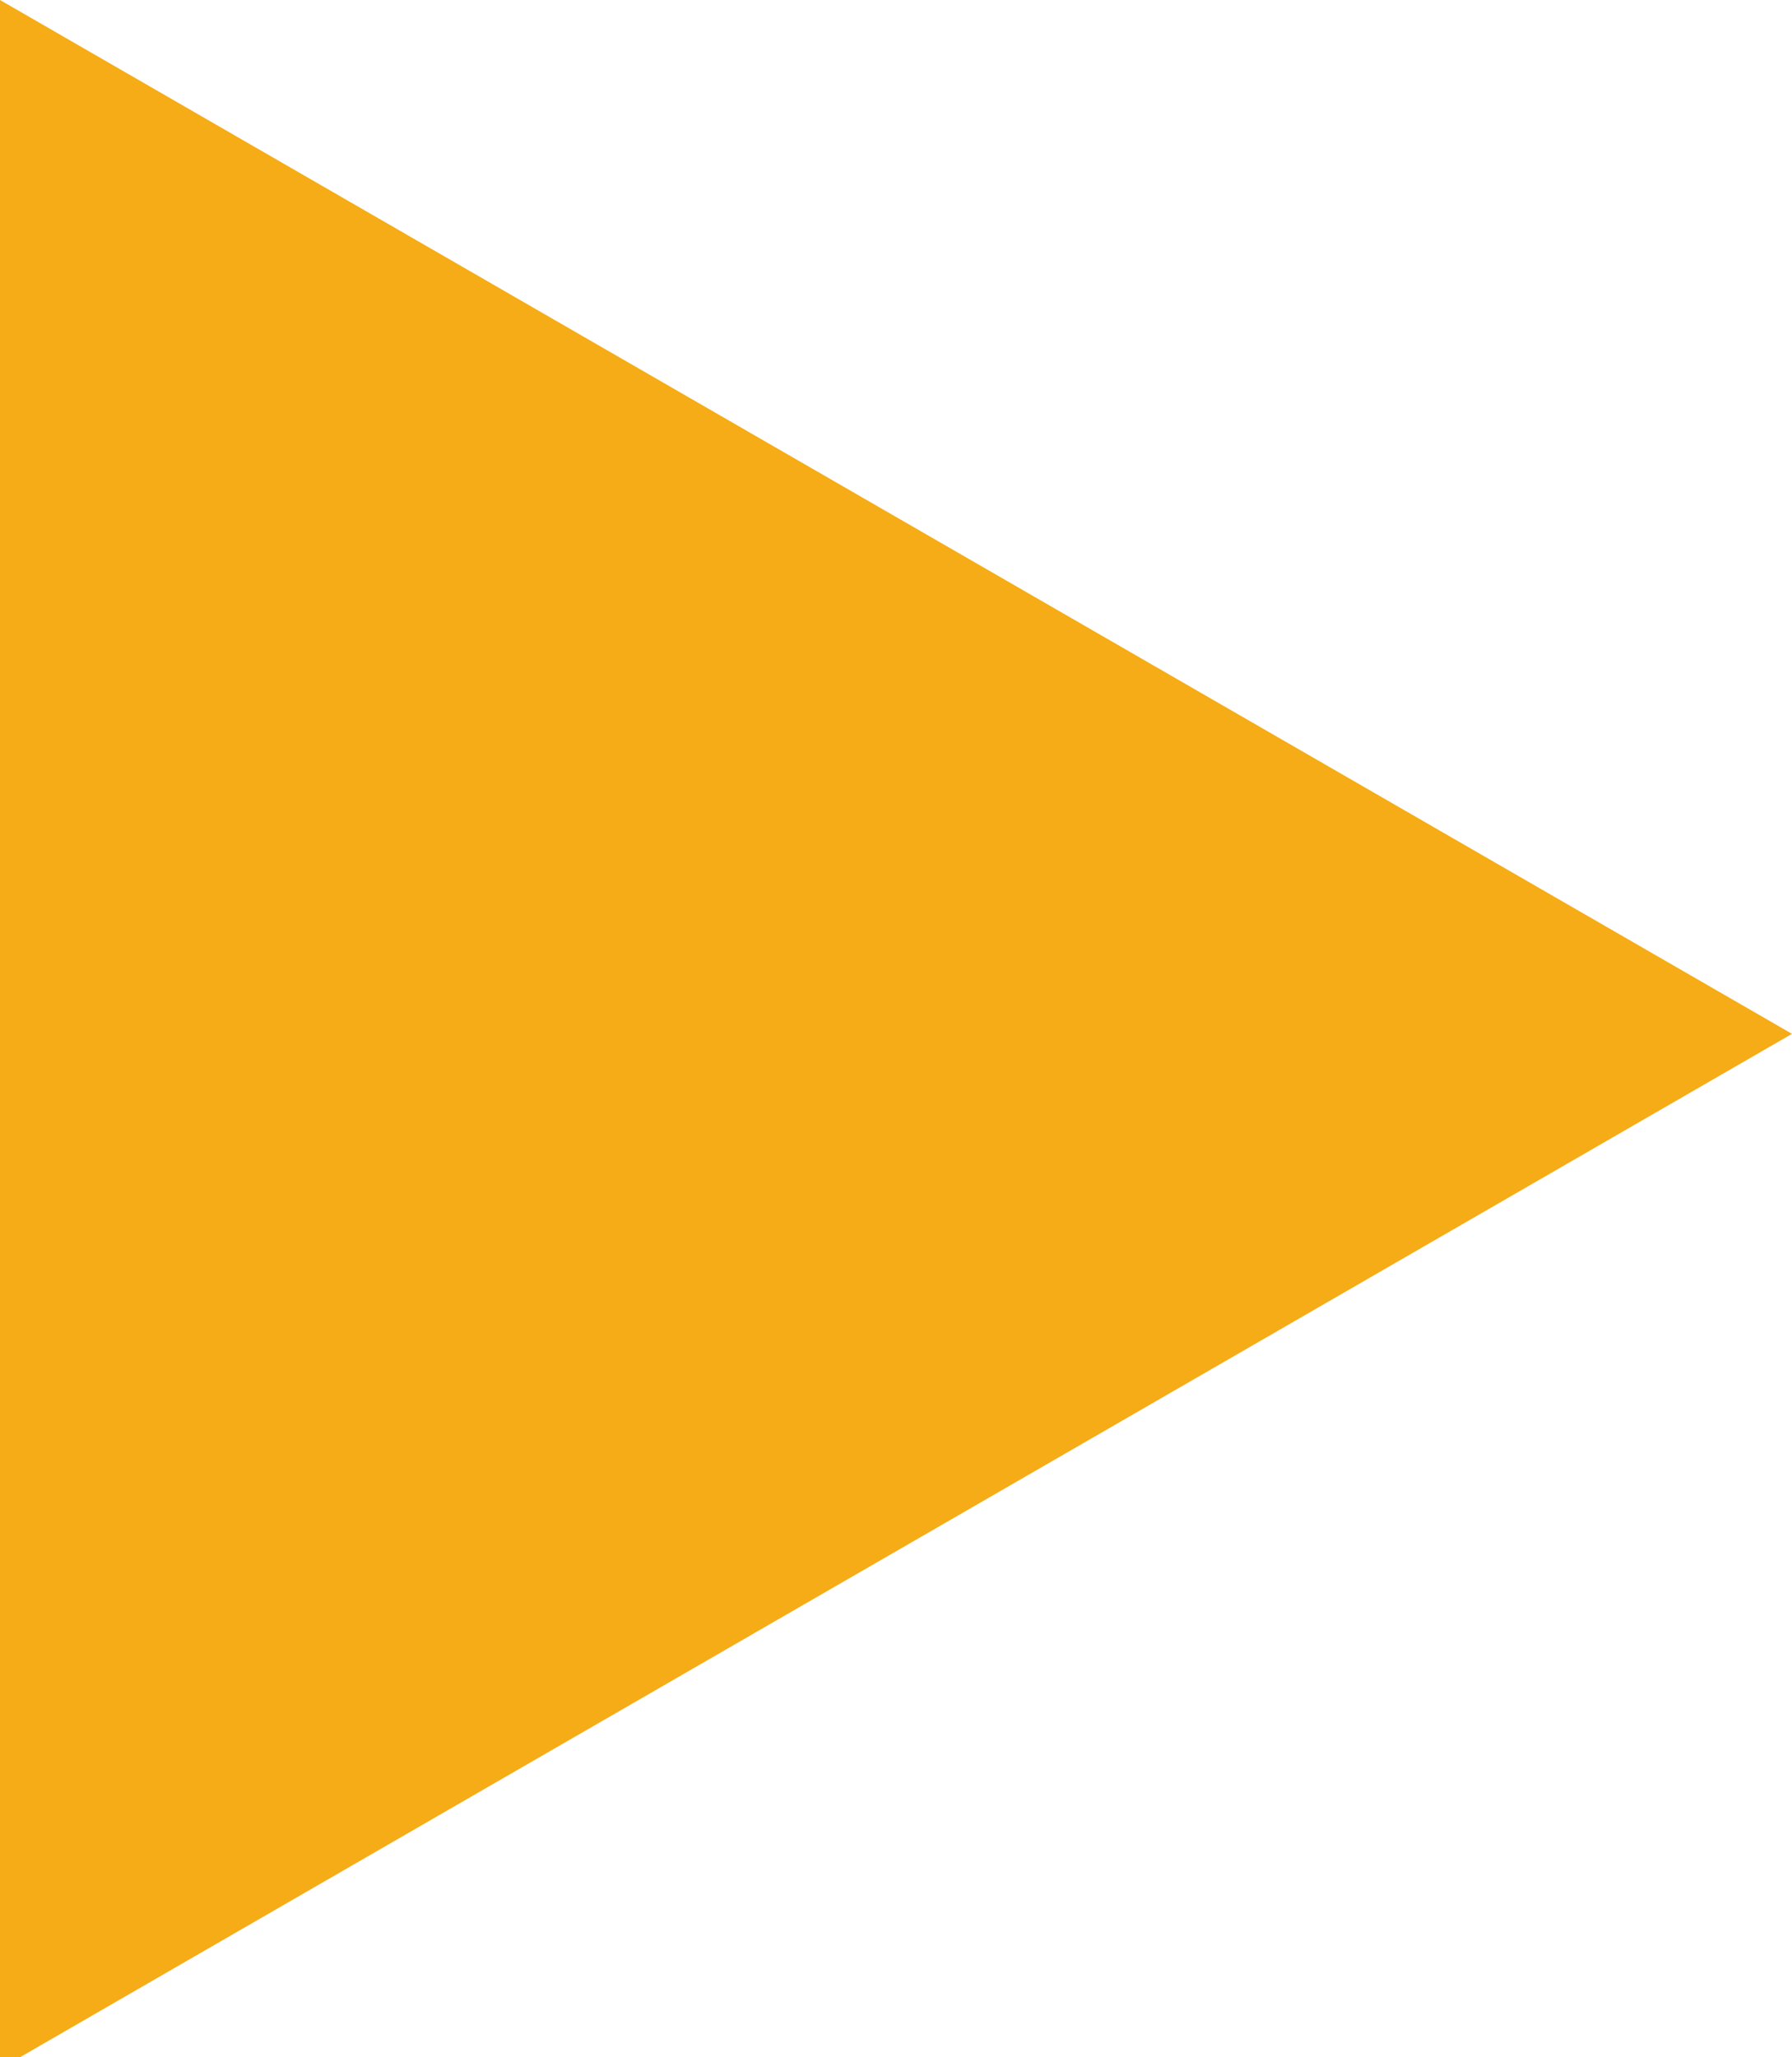 <svg xmlns="http://www.w3.org/2000/svg" viewBox="0 0 16.8 19.28"><defs><style>.a{isolation:isolate;}.b{fill:#f5ac16;}</style></defs><g class="a"><g class="a"><path class="b" d="M0,0,16.8,9.69,0,19.39Z"/></g></g></svg>